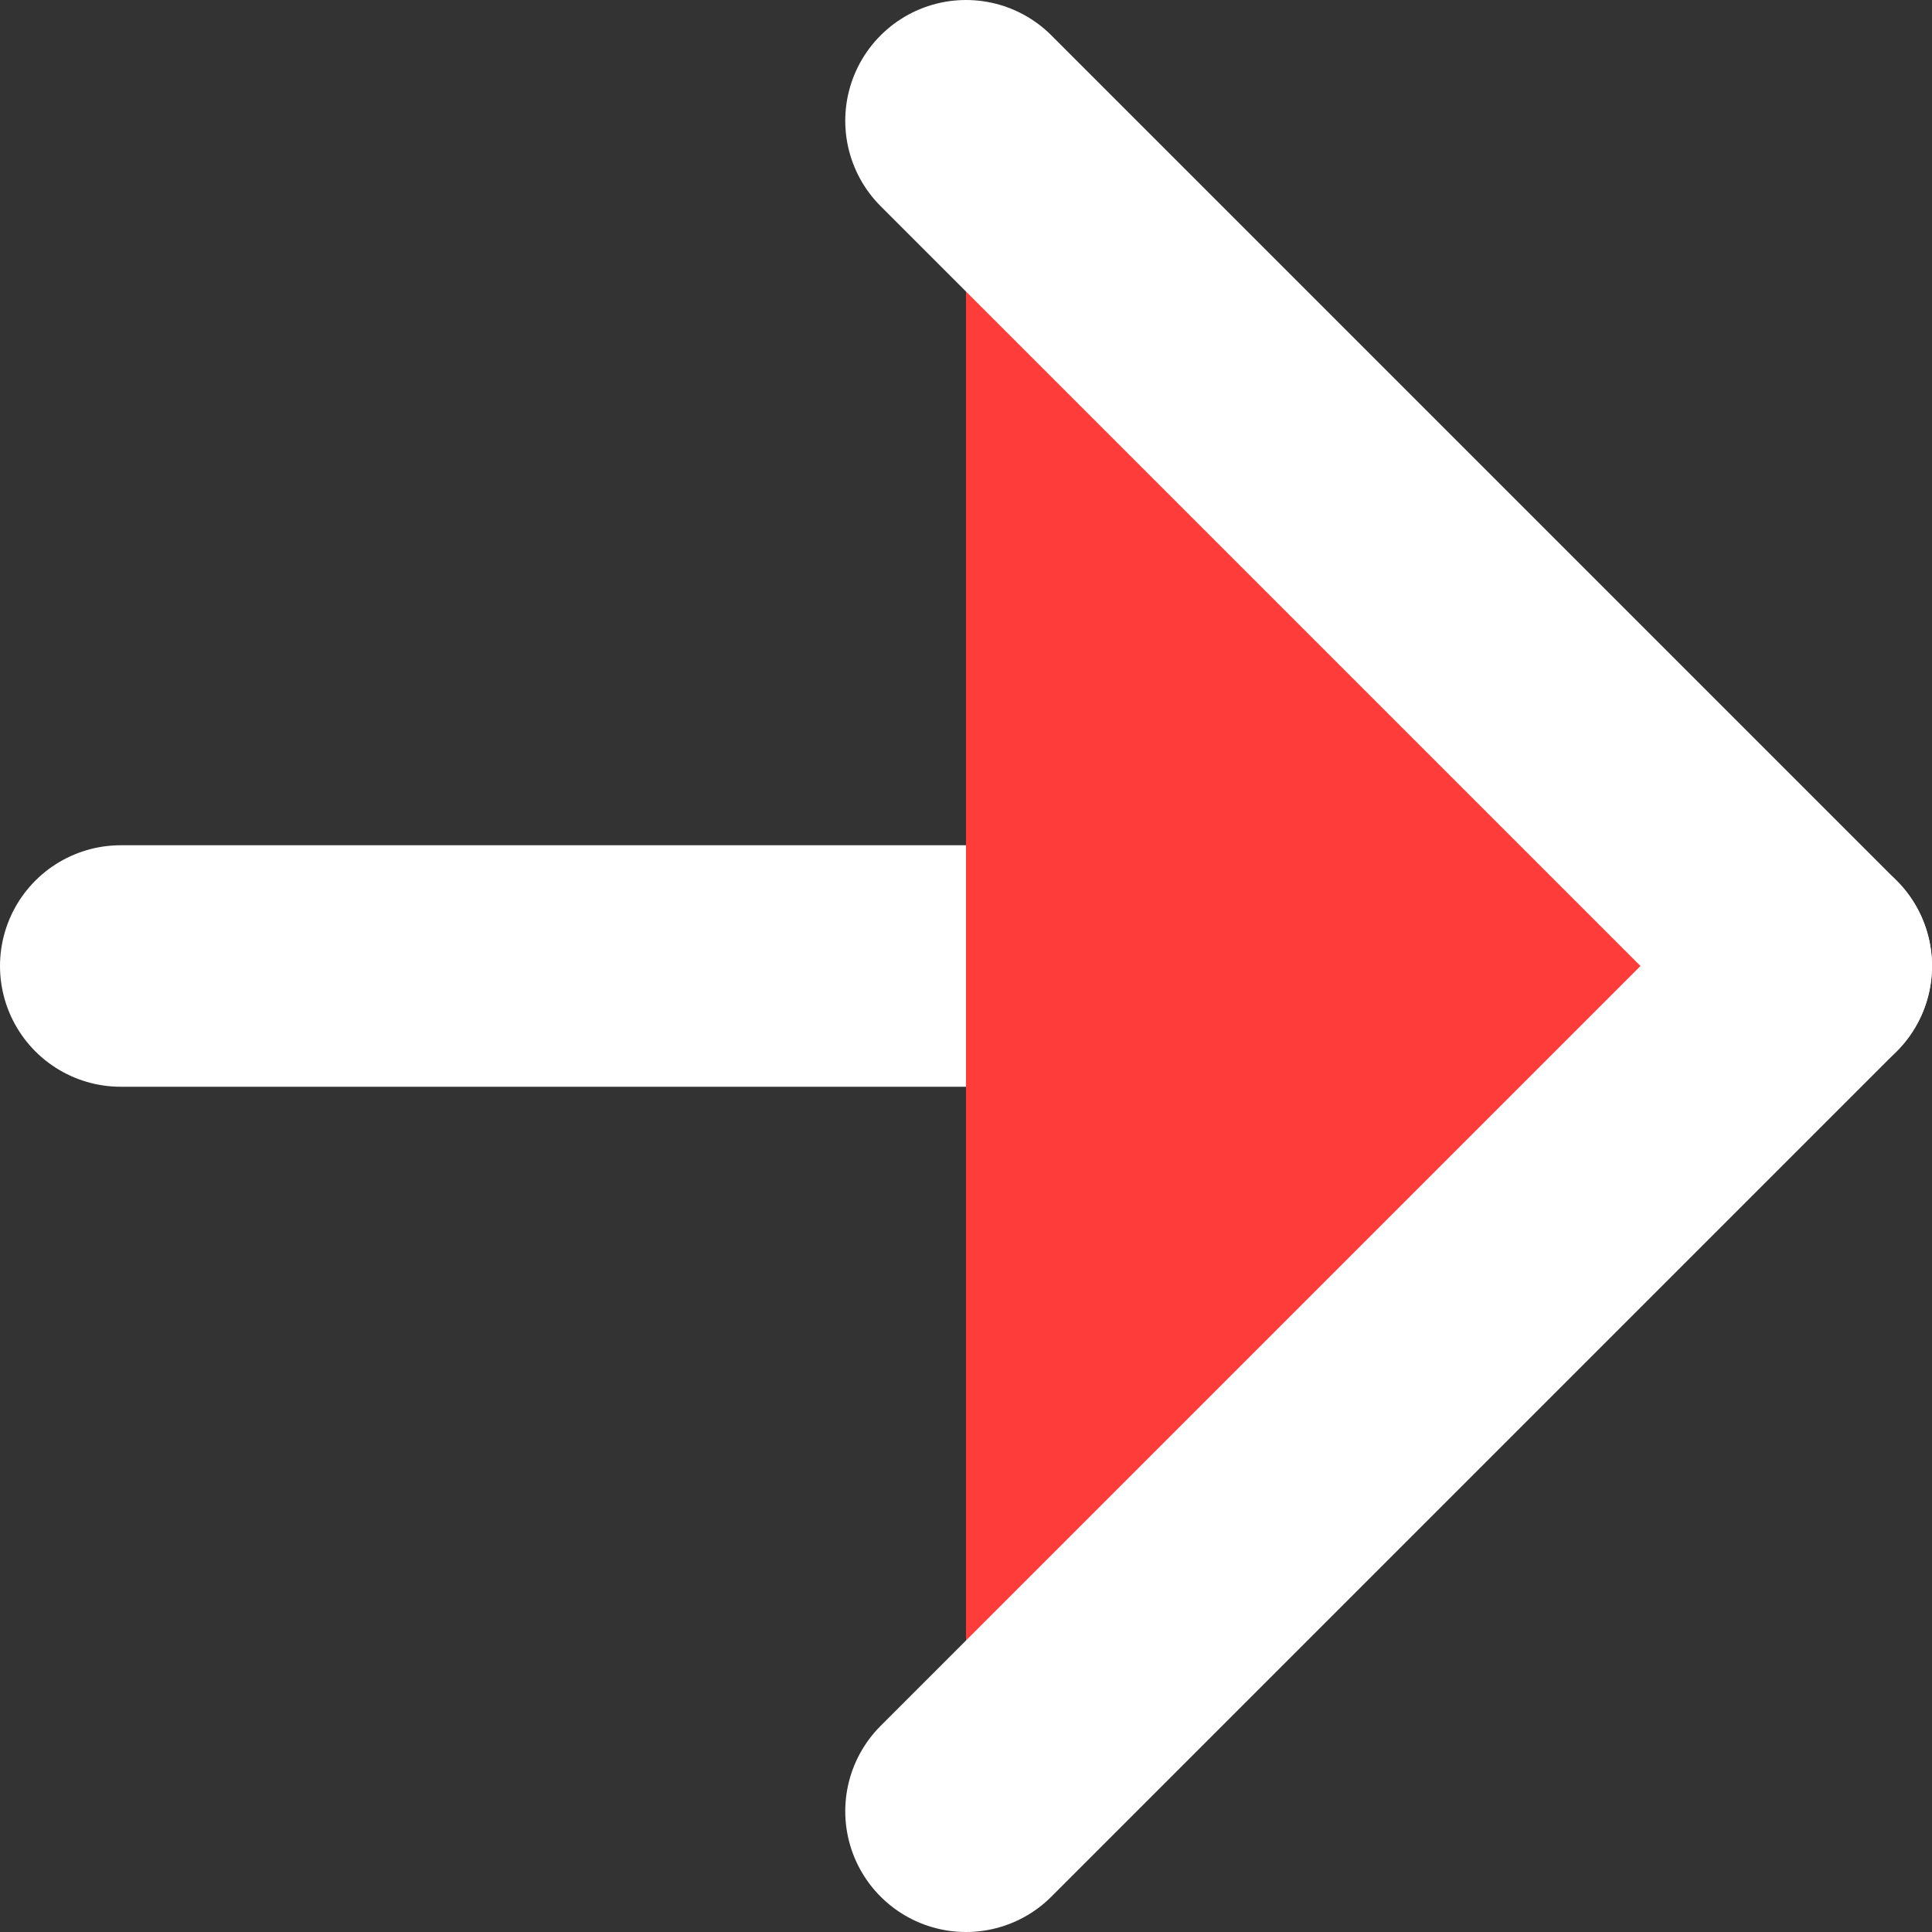 <svg width="16" height="16" viewBox="0 0 16 16" fill="none" xmlns="http://www.w3.org/2000/svg">
<rect x="0" y="0" width="16" height="16" fill="#333333" stroke="none"/>
<path d="M1 8H15" stroke="white" stroke-width="2" stroke-linecap="round" stroke-linejoin="round"/>
<path d="M8 1L15 8L8 15" fill="#FE3C3A"/>
<path d="M8 1L15 8L8 15" stroke="white" stroke-width="2" stroke-linecap="round" stroke-linejoin="round"/>
</svg>
